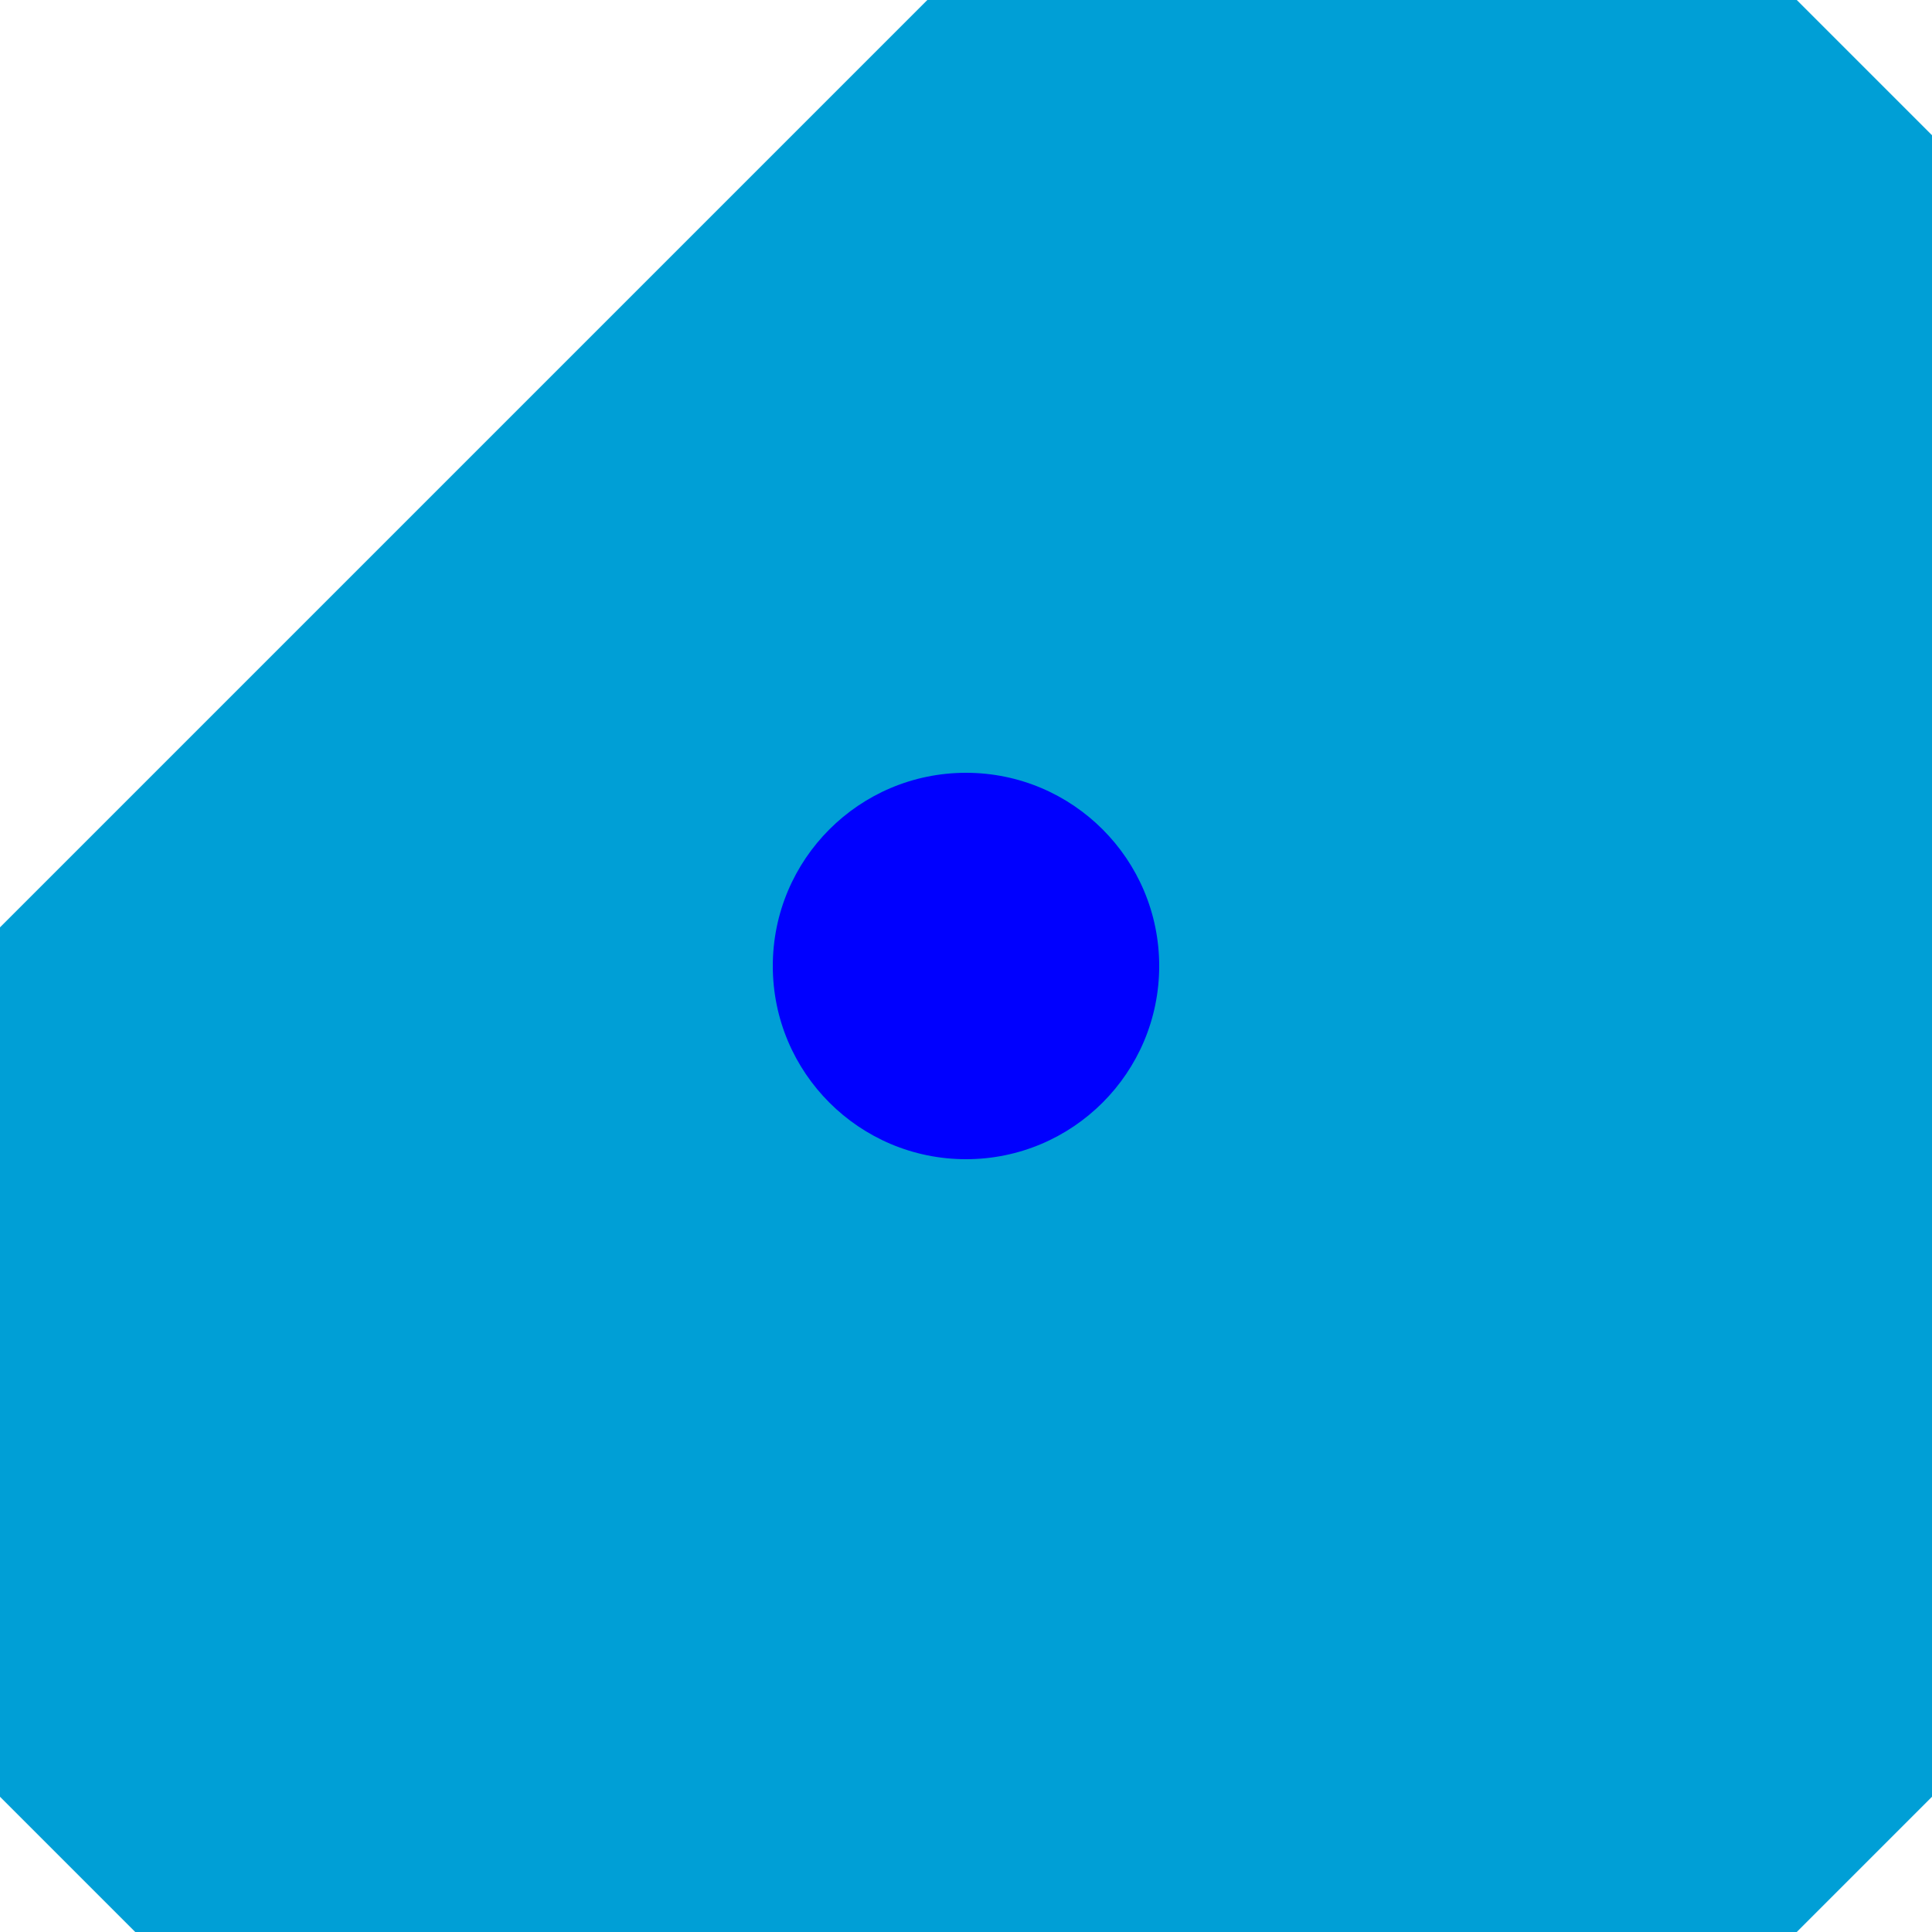 <svg
    xmlns="http://www.w3.org/2000/svg"
    xml:space="preserve"
    width="100%" height="100%"
    viewBox="0 0 100 100"
    zoomAndPan="enable"
>
    <polygon
        fill="#009FD6"
        points="
            48, 0
            93, 0
            100, 7
            100, 93
            93, 100
            7, 100
            0, 93
            0, 48
        "
    />
    <circle cx="50%" cy="50%" r="10%" fill="blue" />
</svg>